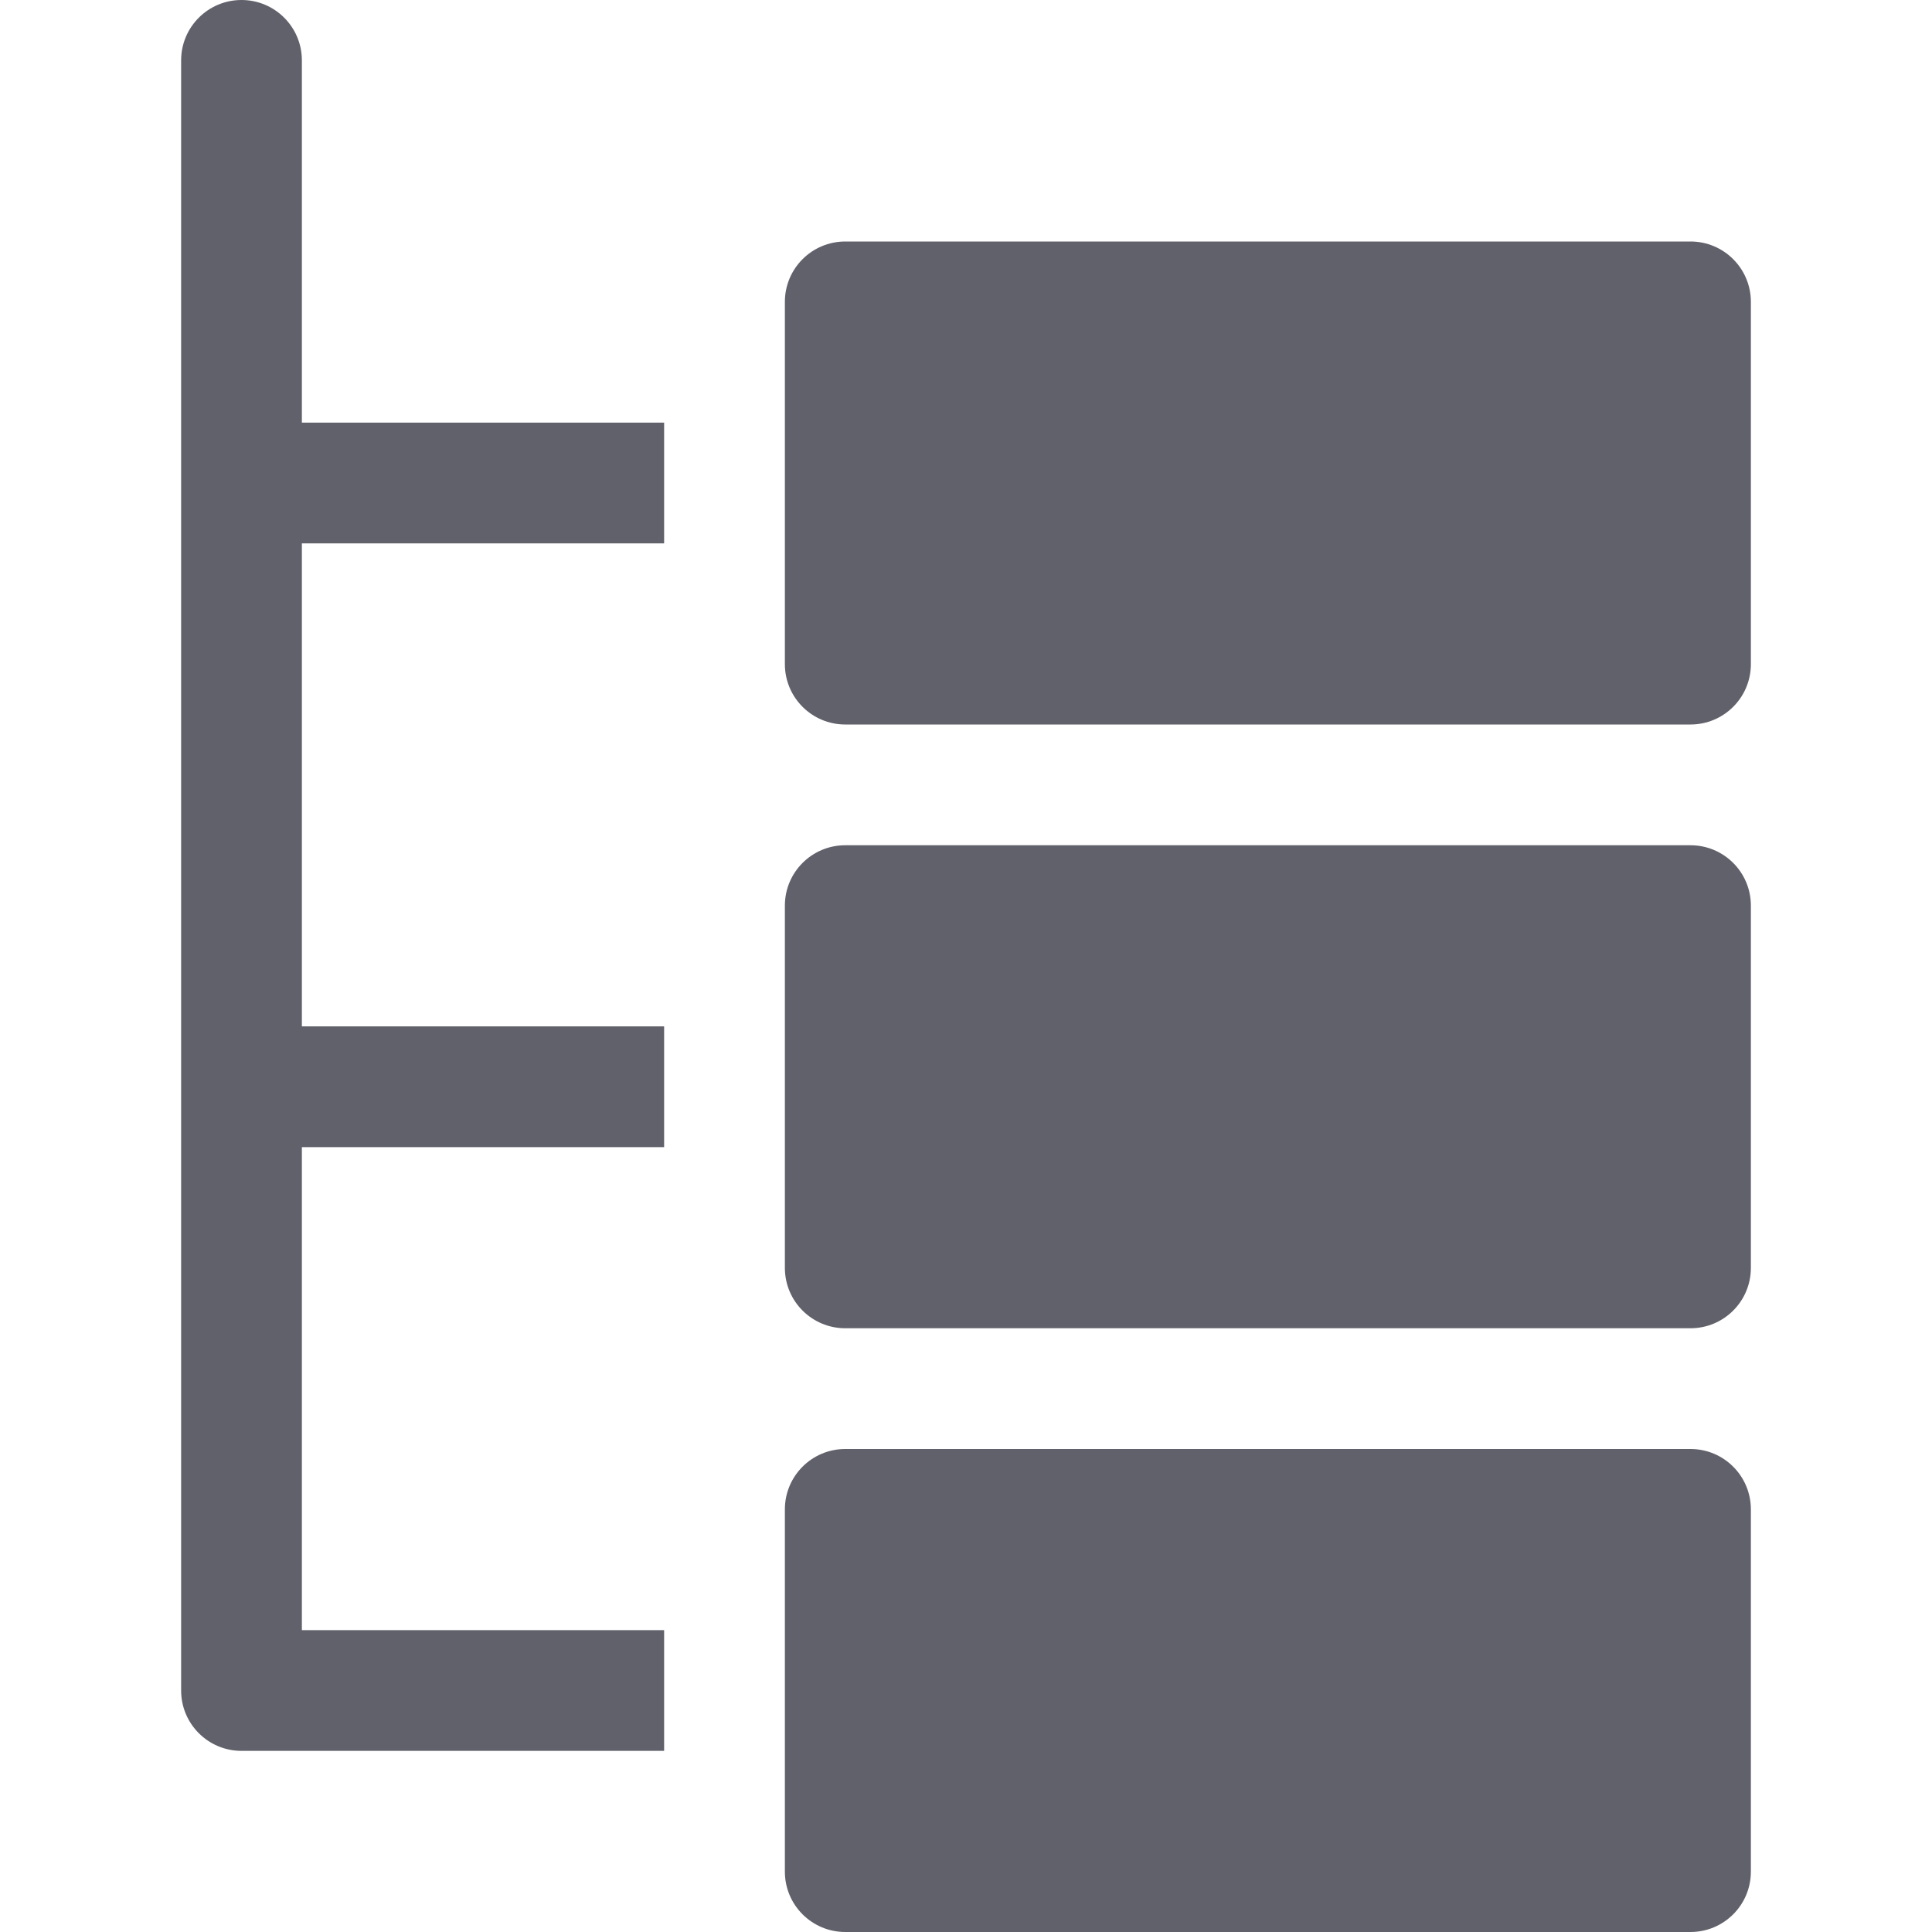 <svg xmlns="http://www.w3.org/2000/svg" height="32" width="32" viewBox="0 0 32 32"><title>filter organization 5</title><g fill="#61616b" class="nc-icon-wrapper"><path data-color="color-2" fill="#61616b" d="M11,9V7H5V1c0-0.553-0.448-1-1-1S3,0.447,3,1v27c0,0.553,0.448,1,1,1h7v-2H5v-8h6v-2H5V9H11z "></path> <path fill="#61616b" d="M28,12H14c-0.552,0-1-0.447-1-1V5c0-0.553,0.448-1,1-1h14c0.552,0,1,0.447,1,1v6C29,11.553,28.552,12,28,12z "></path> <path fill="#61616b" d="M28,32H14c-0.552,0-1-0.447-1-1v-6c0-0.553,0.448-1,1-1h14c0.552,0,1,0.447,1,1v6C29,31.553,28.552,32,28,32 z"></path> <path fill="#61616b" d="M28,22H14c-0.552,0-1-0.447-1-1v-6c0-0.553,0.448-1,1-1h14c0.552,0,1,0.447,1,1v6C29,21.553,28.552,22,28,22 z"></path></g></svg>